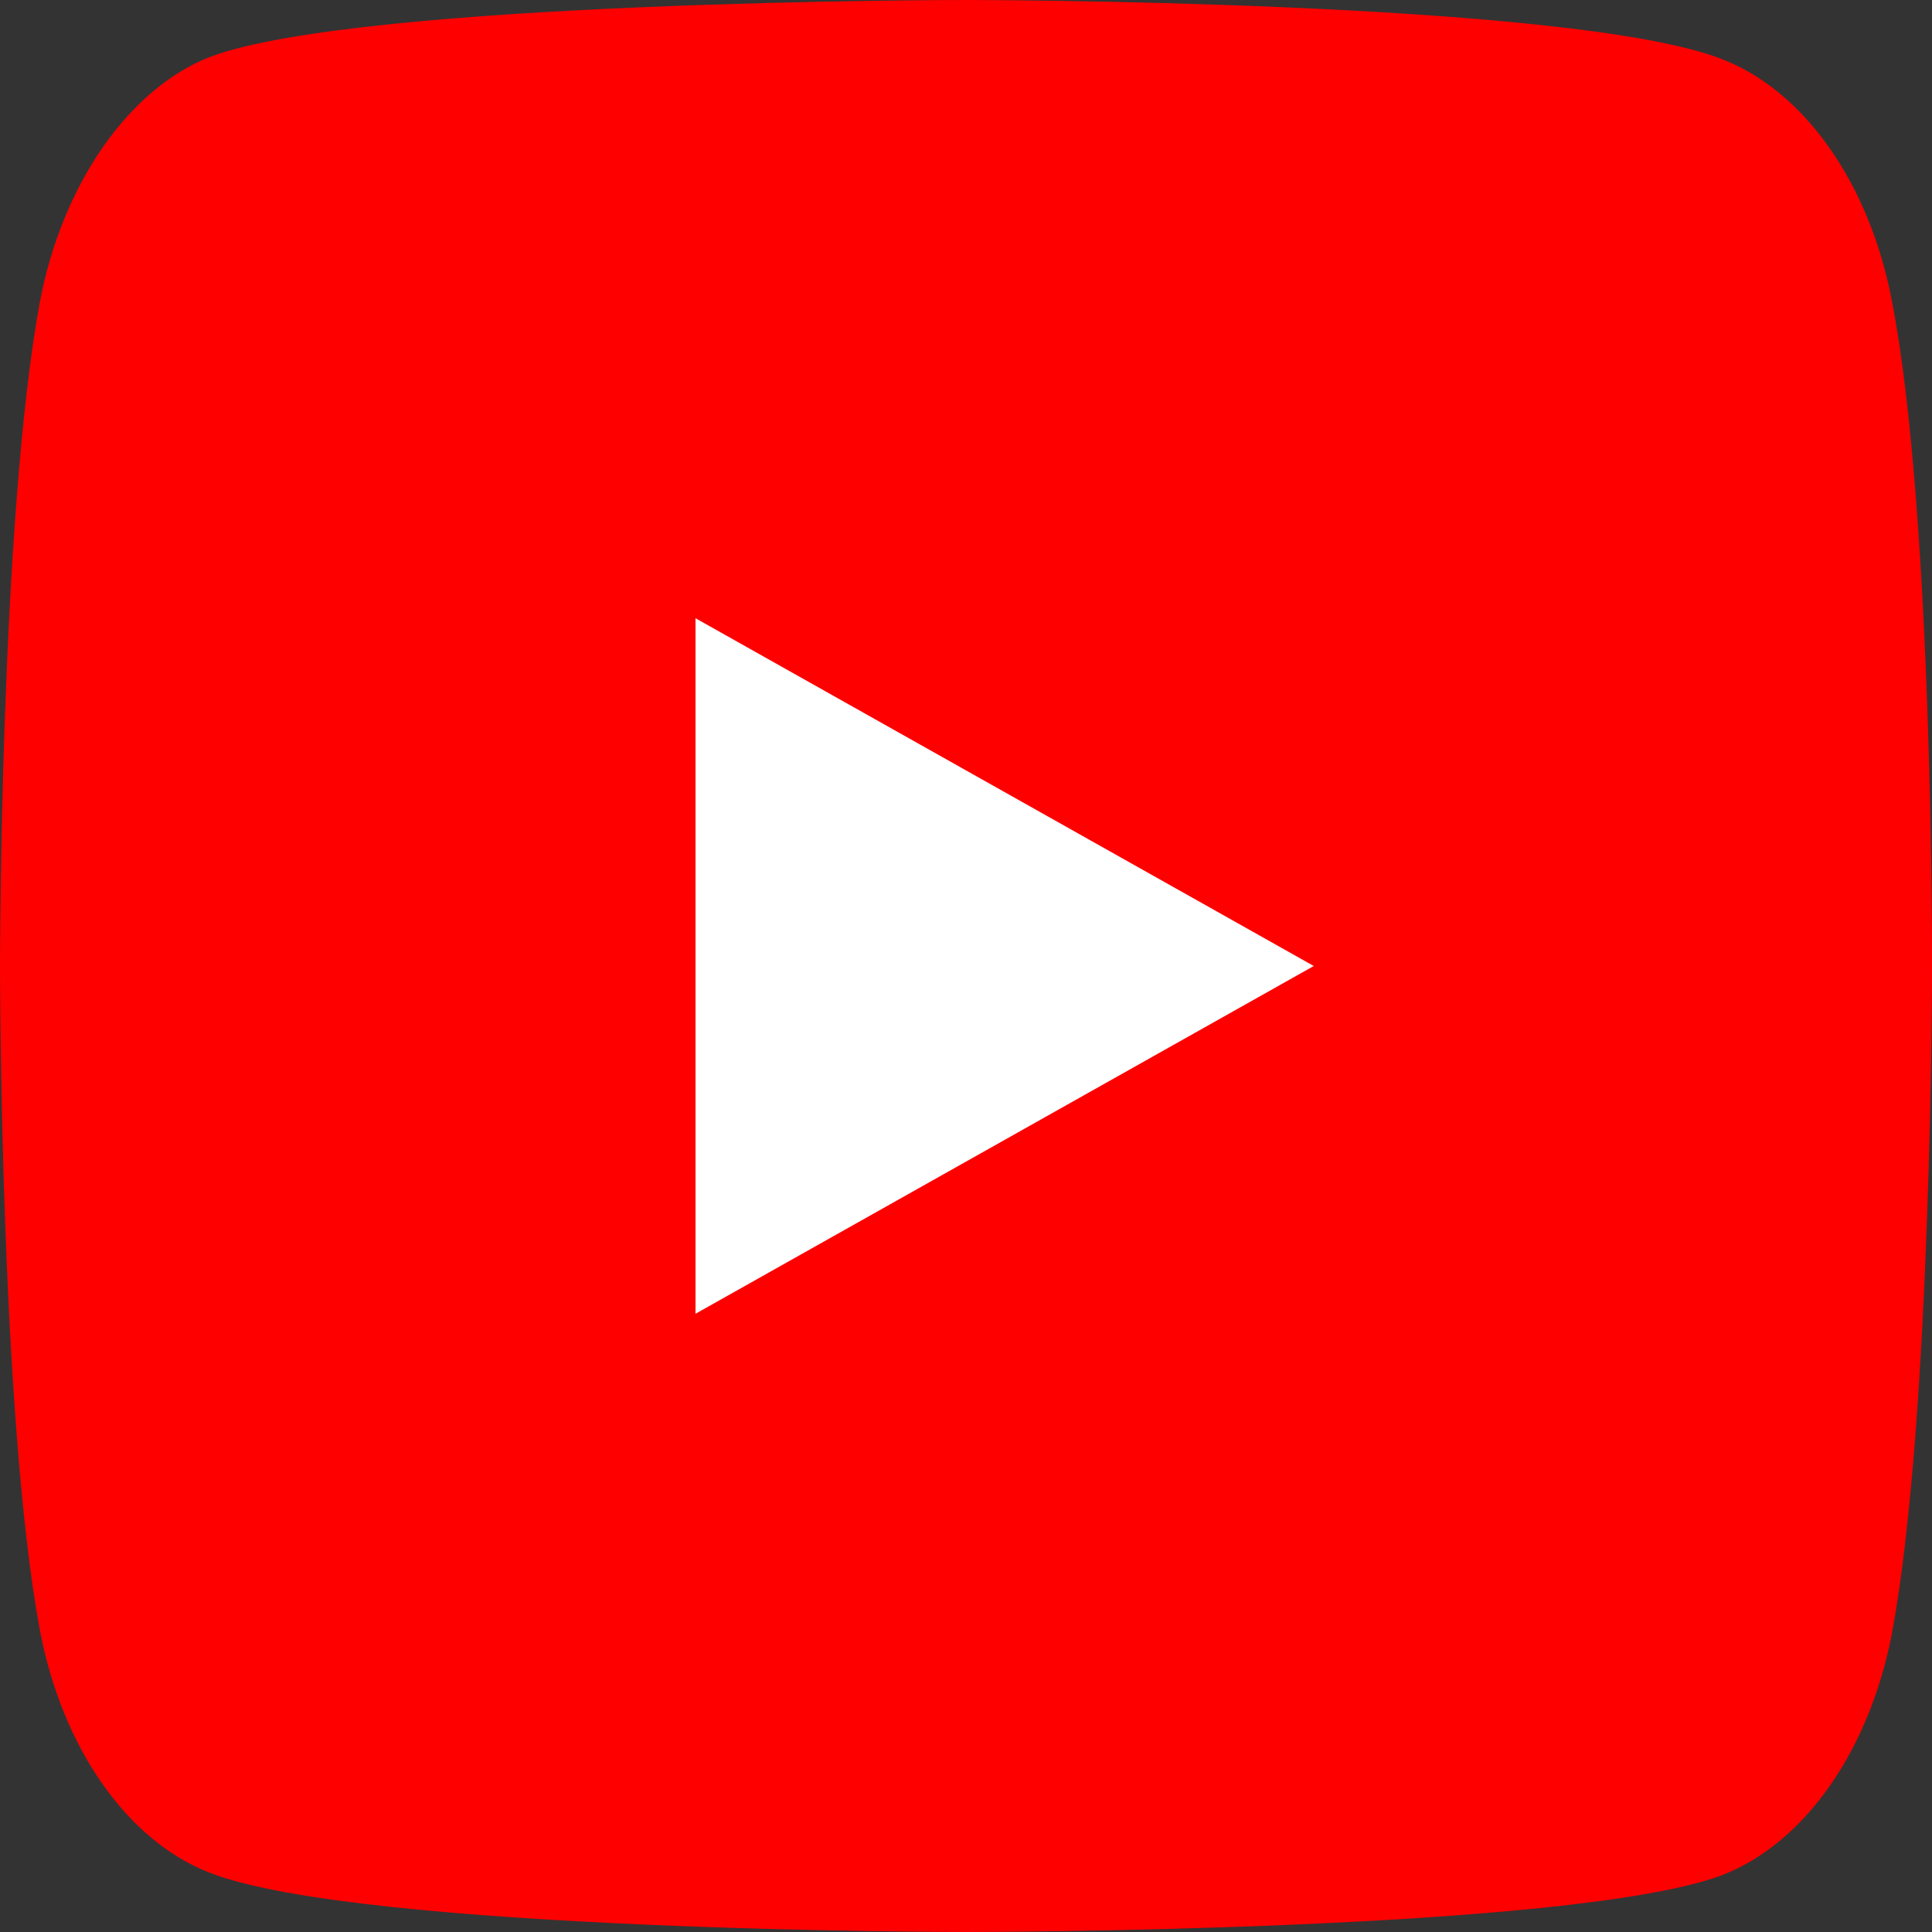 <svg width="25" height="25" viewBox="0 0 25 25" fill="none" xmlns="http://www.w3.org/2000/svg">
<rect x="0" y="0" width="25" height="25" fill="#333333" stroke="none"/>
<path d="M24.485 3.912C24.197 2.382 23.352 1.177 22.282 0.765C20.325 0 12.5 0 12.5 0C12.5 0 4.675 0 2.718 0.736C1.668 1.147 0.803 2.383 0.515 3.912C0 6.706 0 12.5 0 12.5C0 12.5 0 18.323 0.515 21.088C0.803 22.617 1.647 23.823 2.718 24.235C4.695 25 12.5 25 12.5 25C12.5 25 20.325 25 22.282 24.265C23.352 23.853 24.197 22.647 24.485 21.118C25 18.323 25 12.529 25 12.529C25 12.529 25.02 6.706 24.485 3.912Z" fill="#FF0000"/>
<path d="M9 17L17 12.5L9 8V17Z" fill="white"/>
</svg>
